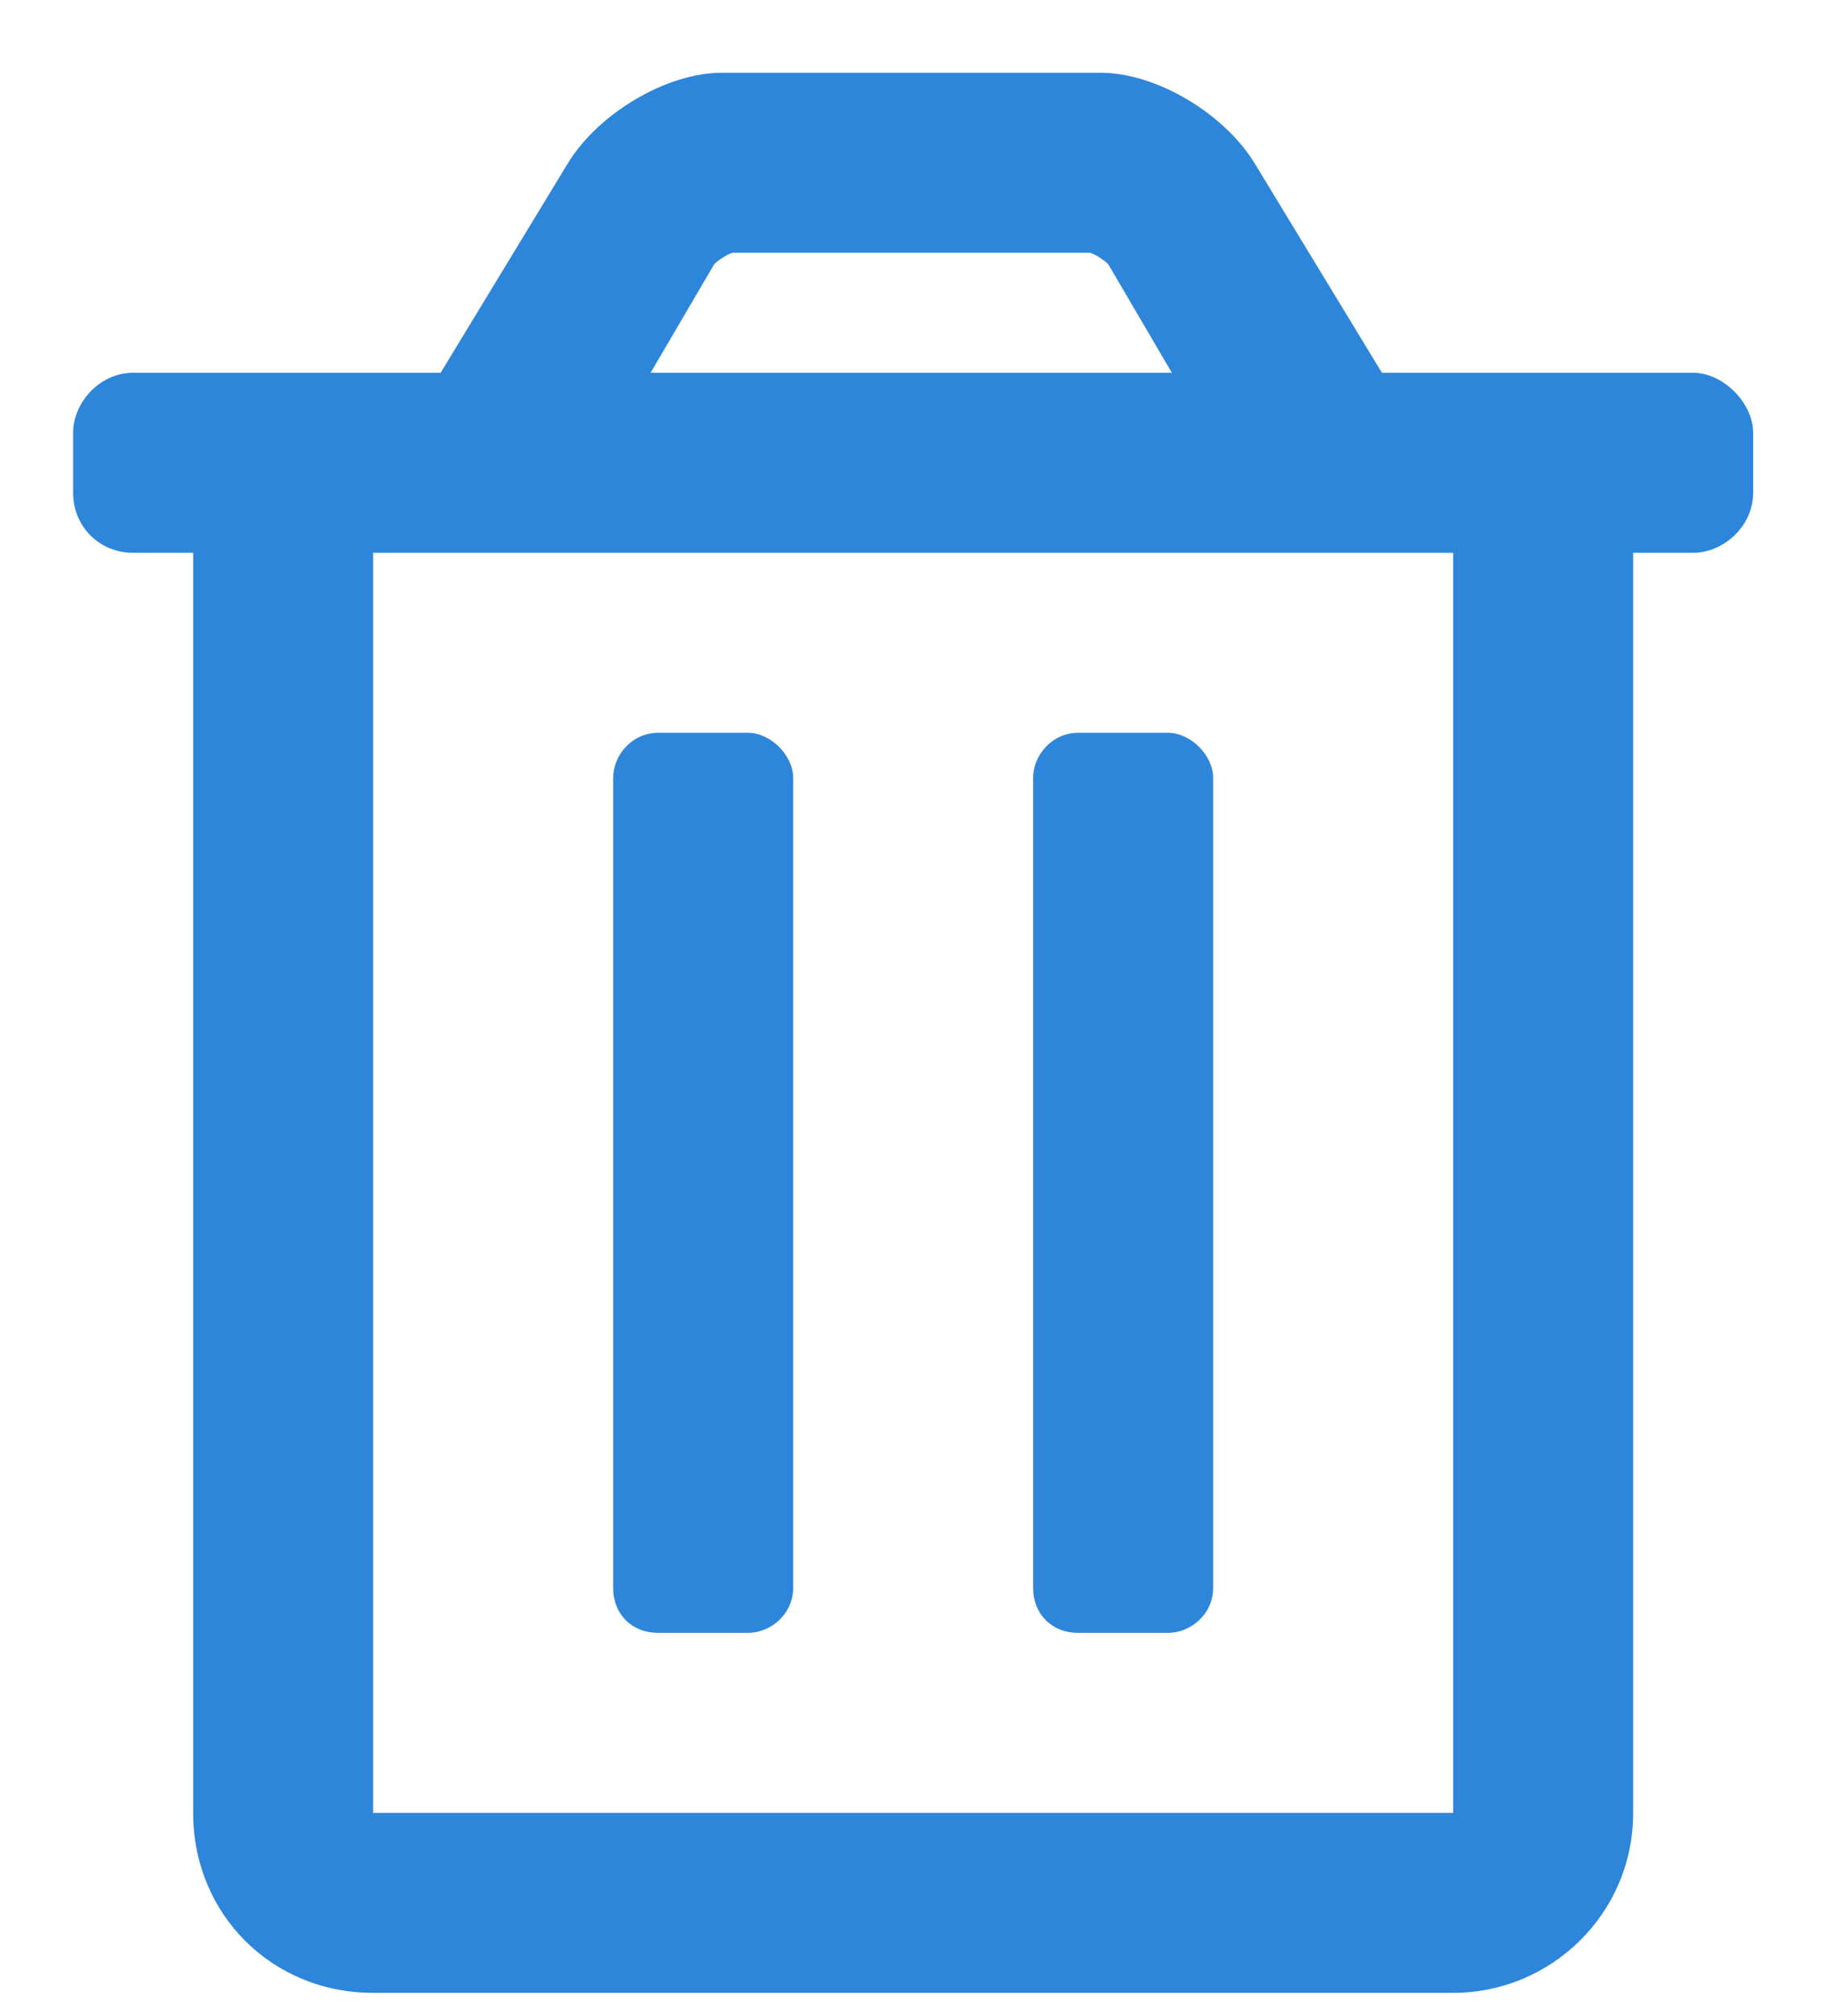 <svg width="19" height="21" viewBox="0 0 19 21" fill="none" xmlns="http://www.w3.org/2000/svg">
<path d="M11.23 17.008H12.168C12.402 17.008 12.637 16.813 12.637 16.54V8.102C12.637 7.868 12.402 7.633 12.168 7.633H11.23C10.957 7.633 10.762 7.868 10.762 8.102V16.54C10.762 16.813 10.957 17.008 11.23 17.008ZM17.637 3.883H14.395L13.066 1.696C12.754 1.188 12.051 0.758 11.465 0.758H7.52C6.934 0.758 6.23 1.188 5.918 1.696L4.59 3.883H1.387C1.035 3.883 0.762 4.196 0.762 4.508V5.133C0.762 5.485 1.035 5.758 1.387 5.758H2.012V18.883C2.012 19.938 2.832 20.758 3.887 20.758H15.137C16.152 20.758 17.012 19.938 17.012 18.883V5.758H17.637C17.949 5.758 18.262 5.485 18.262 5.133V4.508C18.262 4.196 17.949 3.883 17.637 3.883ZM7.441 2.75C7.48 2.711 7.598 2.633 7.637 2.633H7.676H11.348C11.387 2.633 11.504 2.711 11.543 2.75L12.207 3.883H6.777L7.441 2.75ZM15.137 18.883H3.887V5.758H15.137V18.883ZM6.855 17.008H7.793C8.027 17.008 8.262 16.813 8.262 16.54V8.102C8.262 7.868 8.027 7.633 7.793 7.633H6.855C6.582 7.633 6.387 7.868 6.387 8.102V16.54C6.387 16.813 6.582 17.008 6.855 17.008Z" fill="#2D86DA"/>
</svg>
